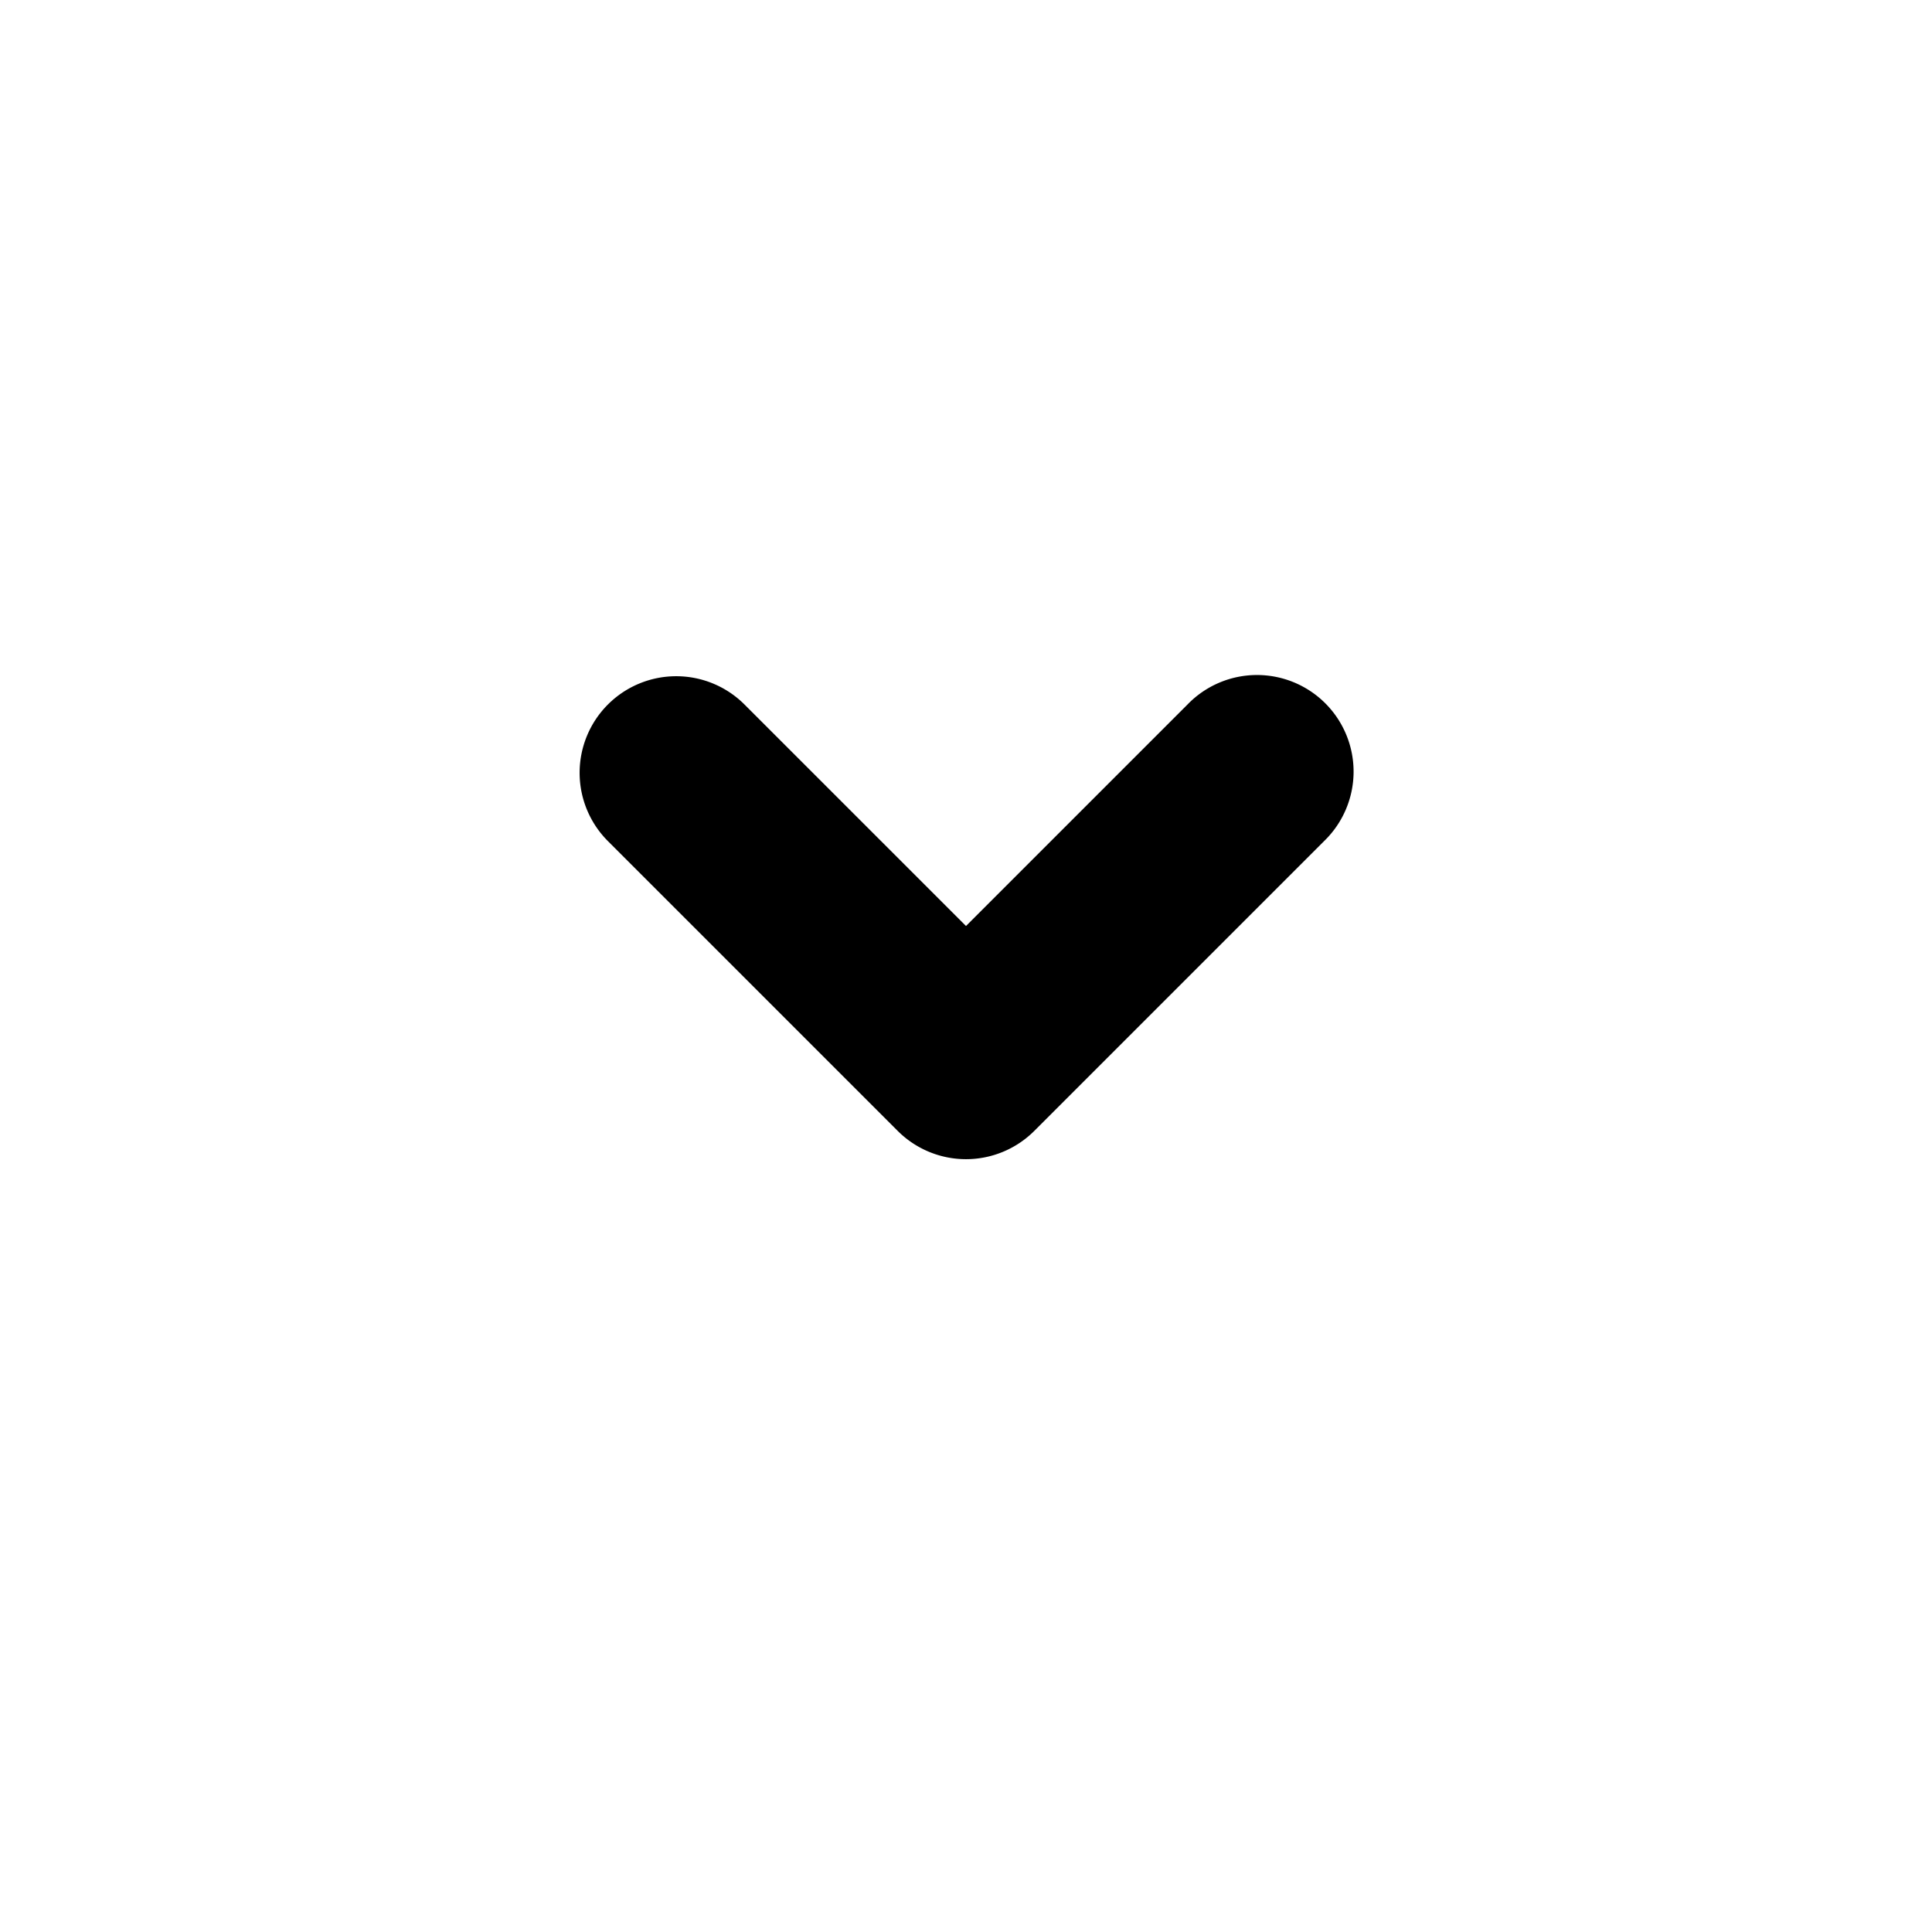 <svg className="-mr-1 ml-2 h-5 w-5" xmlns="http://www.w3.org/2000/svg" viewBox="0 0 20 20" fill="currentColor" aria-hidden="true">
  <path fillRule="evenodd" d="M6.293 7.293a1 1 0 011.414 0L10 9.586l2.293-2.293a1 1 0 111.414 1.414l-3 3a1 1 0 01-1.414 0l-3-3a1 1 0 010-1.414z" clipRule="evenodd" />
</svg>